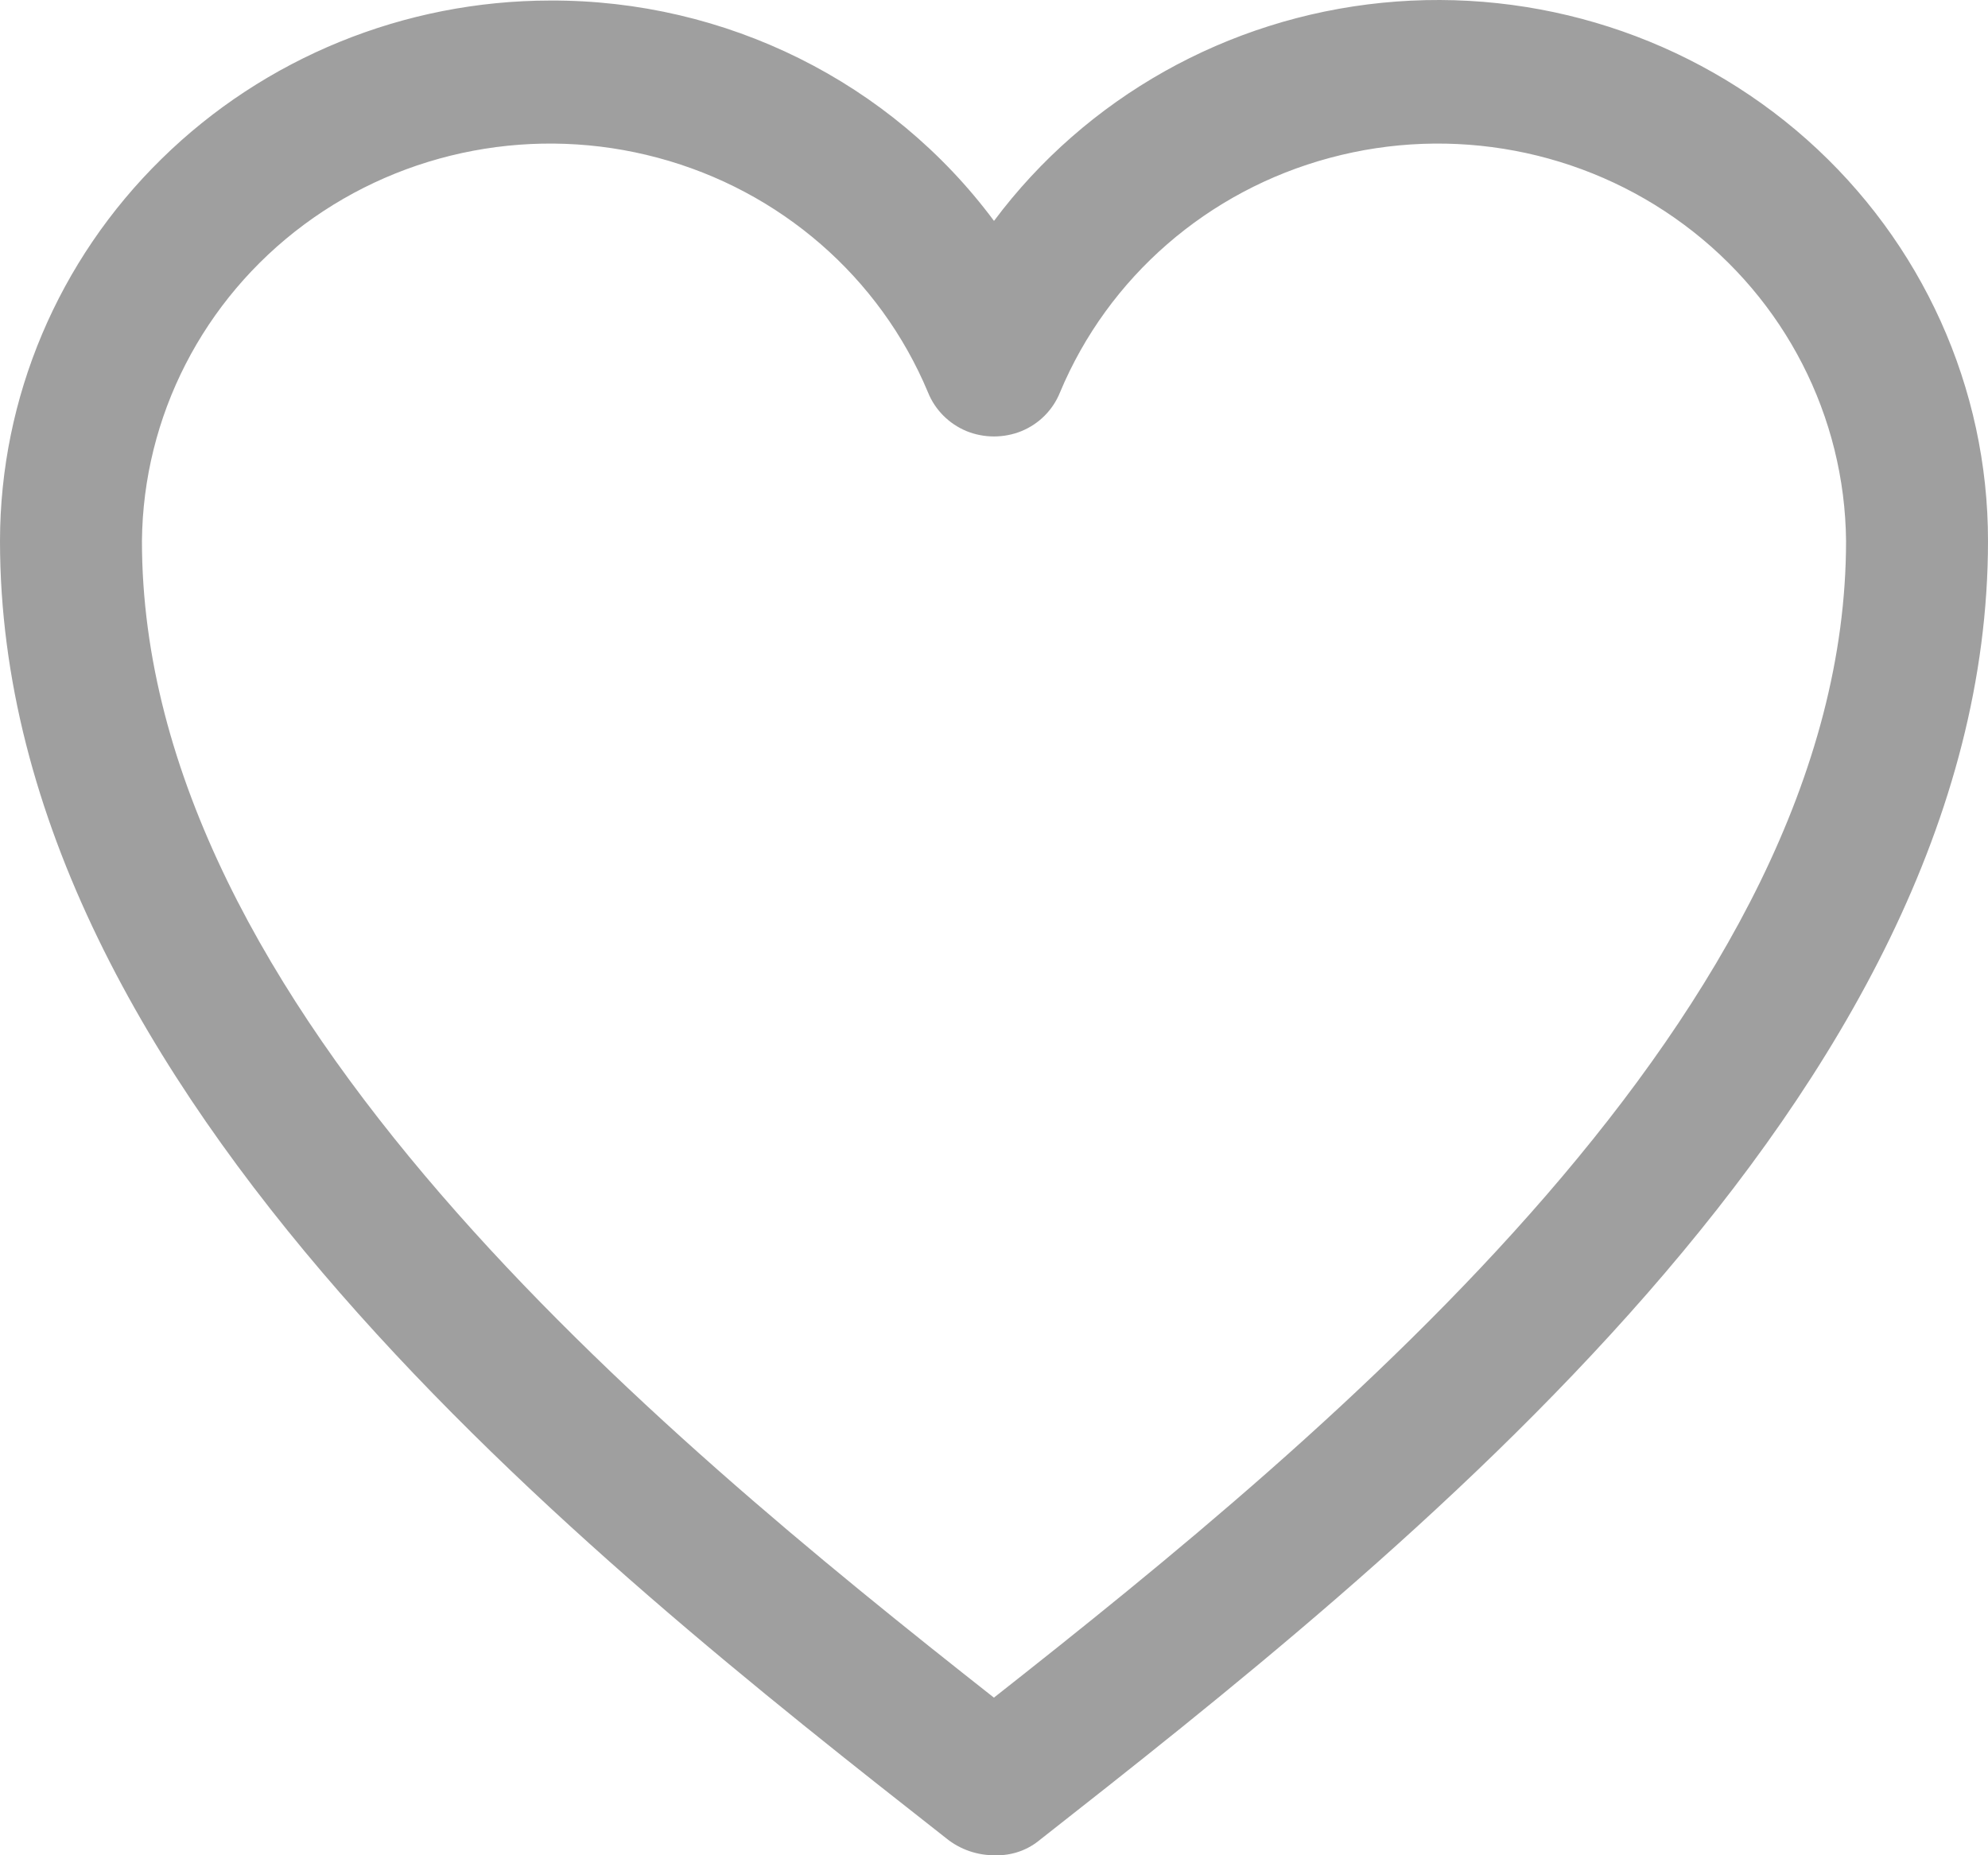 <svg width="15" height="14" viewBox="0 0 15 14" fill="none" xmlns="http://www.w3.org/2000/svg">
<path opacity="0.5" d="M4.152 0.004C5.475 -0.001 6.72 0.617 7.5 1.667C8.195 0.736 9.259 0.138 10.428 0.021C11.597 -0.096 12.761 0.279 13.633 1.053C14.504 1.827 15.001 2.928 15 4.082C15 8.264 10.532 11.774 7.832 13.895C7.741 13.966 7.627 14.003 7.511 14C7.376 14.002 7.245 13.957 7.141 13.873C4.462 11.769 0 8.265 0 4.082C0.001 3.001 0.439 1.964 1.218 1.2C1.996 0.435 3.051 0.005 4.152 0.004L4.152 0.004ZM7.5 12.81C10.039 10.811 13.929 7.612 13.929 4.082V4.082C13.92 3.143 13.469 2.261 12.706 1.695C11.944 1.129 10.957 0.943 10.035 1.191C9.113 1.438 8.361 2.092 7.998 2.961C7.945 3.093 7.841 3.198 7.708 3.253C7.575 3.307 7.425 3.307 7.292 3.253C7.16 3.198 7.055 3.093 7.002 2.961C6.639 2.092 5.887 1.438 4.965 1.191C4.043 0.943 3.056 1.129 2.294 1.695C1.532 2.261 1.08 3.143 1.071 4.082C1.071 7.602 4.934 10.79 7.5 12.811L7.5 12.81Z" fill="#414141"/>
</svg>
